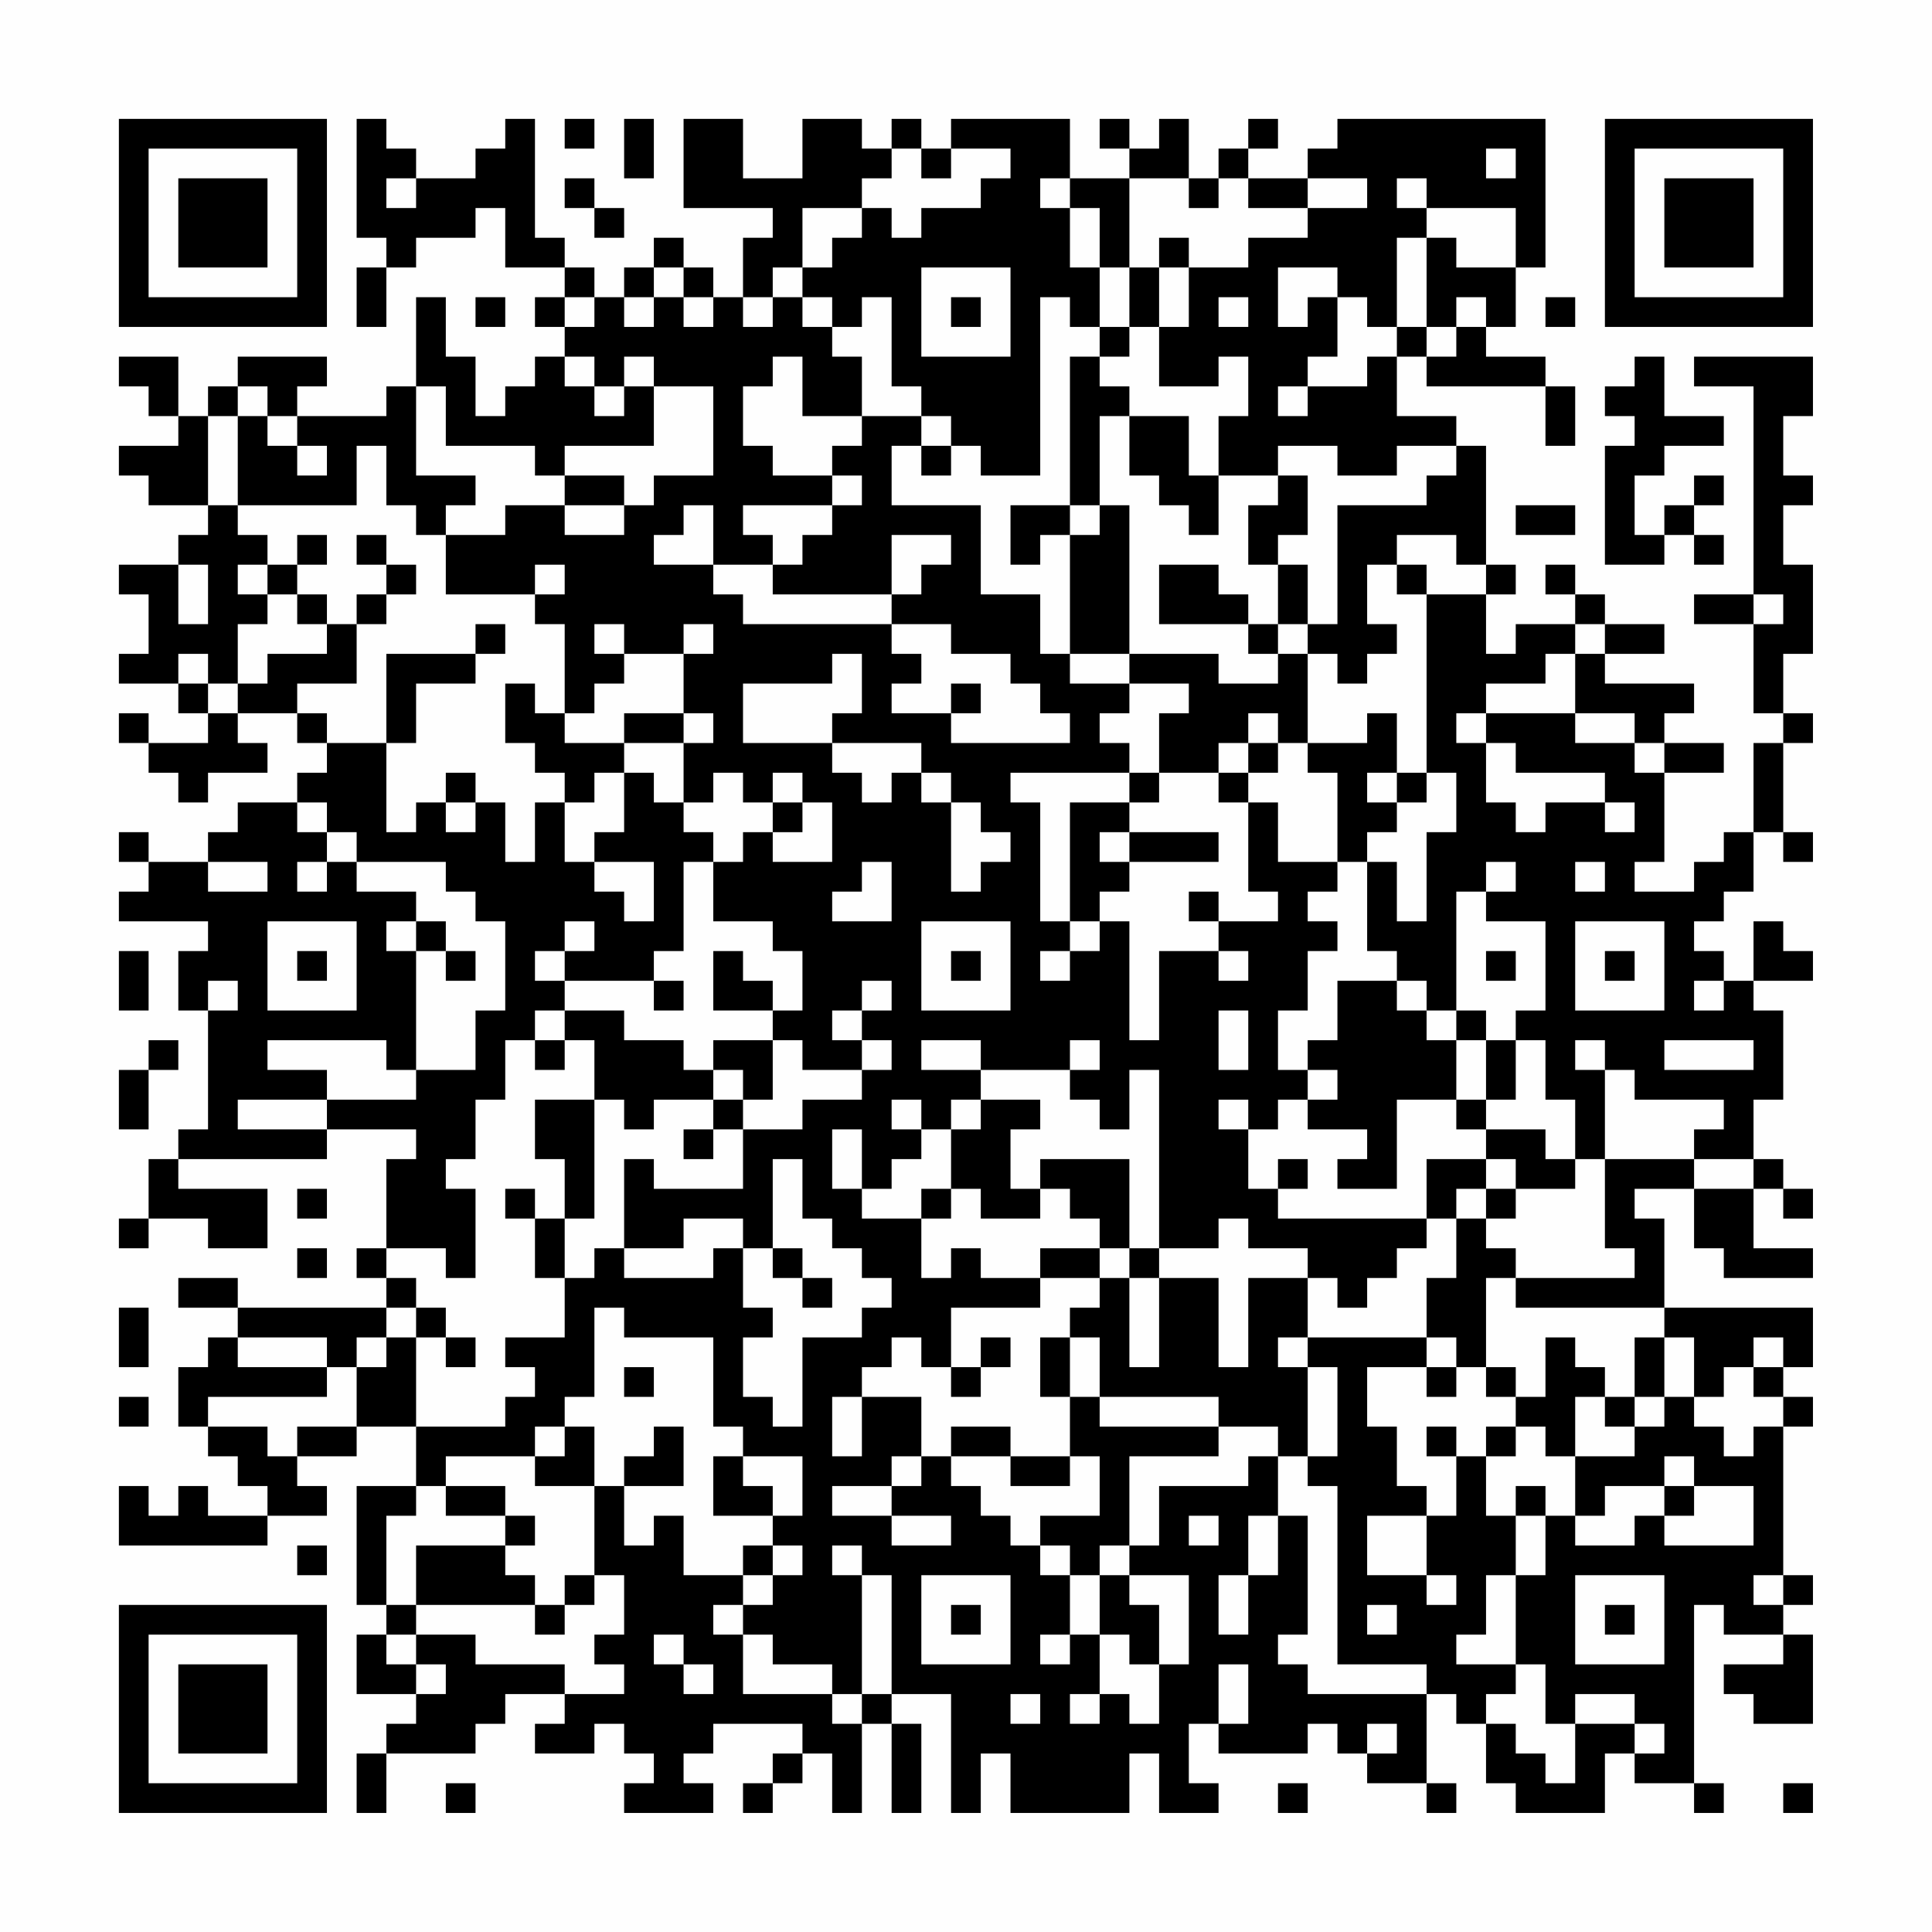 <?xml version="1.0" encoding="UTF-8"?>
<svg xmlns="http://www.w3.org/2000/svg" version="1.1" width="300" height="300" viewBox="0 0 300 300"><rect x="0" y="0" width="300" height="300" fill="#fefefe"/><g transform="scale(4.615)"><g transform="translate(4,4)"><path fill-rule="evenodd" d="M8 0L8 4L9 4L9 5L8 5L8 7L9 7L9 5L10 5L10 4L12 4L12 3L13 3L13 5L15 5L15 6L14 6L14 7L15 7L15 8L14 8L14 9L13 9L13 10L12 10L12 8L11 8L11 6L10 6L10 9L9 9L9 10L6 10L6 9L7 9L7 8L4 8L4 9L3 9L3 10L2 10L2 8L0 8L0 9L1 9L1 10L2 10L2 11L0 11L0 12L1 12L1 13L3 13L3 14L2 14L2 15L0 15L0 16L1 16L1 18L0 18L0 19L2 19L2 20L3 20L3 21L1 21L1 20L0 20L0 21L1 21L1 22L2 22L2 23L3 23L3 22L5 22L5 21L4 21L4 20L6 20L6 21L7 21L7 22L6 22L6 23L4 23L4 24L3 24L3 25L1 25L1 24L0 24L0 25L1 25L1 26L0 26L0 27L3 27L3 28L2 28L2 30L3 30L3 34L2 34L2 35L1 35L1 37L0 37L0 38L1 38L1 37L3 37L3 38L5 38L5 36L2 36L2 35L7 35L7 34L10 34L10 35L9 35L9 38L8 38L8 39L9 39L9 40L4 40L4 39L2 39L2 40L4 40L4 41L3 41L3 42L2 42L2 44L3 44L3 45L4 45L4 46L5 46L5 47L3 47L3 46L2 46L2 47L1 47L1 46L0 46L0 48L5 48L5 47L7 47L7 46L6 46L6 45L8 45L8 44L10 44L10 46L8 46L8 50L9 50L9 51L8 51L8 53L10 53L10 54L9 54L9 55L8 55L8 57L9 57L9 55L12 55L12 54L13 54L13 53L15 53L15 54L14 54L14 55L16 55L16 54L17 54L17 55L18 55L18 56L17 56L17 57L20 57L20 56L19 56L19 55L20 55L20 54L23 54L23 55L22 55L22 56L21 56L21 57L22 57L22 56L23 56L23 55L24 55L24 57L25 57L25 54L26 54L26 57L27 57L27 54L26 54L26 53L28 53L28 57L29 57L29 55L30 55L30 57L34 57L34 55L35 55L35 57L37 57L37 56L36 56L36 54L37 54L37 55L40 55L40 54L41 54L41 55L42 55L42 56L44 56L44 57L45 57L45 56L44 56L44 53L45 53L45 54L46 54L46 56L47 56L47 57L50 57L50 55L51 55L51 56L53 56L53 57L54 57L54 56L53 56L53 50L54 50L54 51L56 51L56 52L54 52L54 53L55 53L55 54L57 54L57 51L56 51L56 50L57 50L57 49L56 49L56 44L57 44L57 43L56 43L56 42L57 42L57 40L52 40L52 37L51 37L51 36L53 36L53 38L54 38L54 39L57 39L57 38L55 38L55 36L56 36L56 37L57 37L57 36L56 36L56 35L55 35L55 33L56 33L56 30L55 30L55 29L57 29L57 28L56 28L56 27L55 27L55 29L54 29L54 28L53 28L53 27L54 27L54 26L55 26L55 24L56 24L56 25L57 25L57 24L56 24L56 21L57 21L57 20L56 20L56 18L57 18L57 15L56 15L56 13L57 13L57 12L56 12L56 10L57 10L57 8L53 8L53 9L55 9L55 16L53 16L53 17L55 17L55 20L56 20L56 21L55 21L55 24L54 24L54 25L53 25L53 26L51 26L51 25L52 25L52 22L54 22L54 21L52 21L52 20L53 20L53 19L50 19L50 18L52 18L52 17L50 17L50 16L49 16L49 15L48 15L48 16L49 16L49 17L47 17L47 18L46 18L46 16L47 16L47 15L46 15L46 11L45 11L45 10L43 10L43 8L44 8L44 9L48 9L48 11L49 11L49 9L48 9L48 8L46 8L46 7L47 7L47 5L48 5L48 0L41 0L41 1L40 1L40 2L38 2L38 1L39 1L39 0L38 0L38 1L37 1L37 2L36 2L36 0L35 0L35 1L34 1L34 0L33 0L33 1L34 1L34 2L32 2L32 0L28 0L28 1L27 1L27 0L26 0L26 1L25 1L25 0L23 0L23 2L21 2L21 0L19 0L19 3L22 3L22 4L21 4L21 6L20 6L20 5L19 5L19 4L18 4L18 5L17 5L17 6L16 6L16 5L15 5L15 4L14 4L14 0L13 0L13 1L12 1L12 2L10 2L10 1L9 1L9 0ZM15 0L15 1L16 1L16 0ZM17 0L17 2L18 2L18 0ZM26 1L26 2L25 2L25 3L23 3L23 5L22 5L22 6L21 6L21 7L22 7L22 6L23 6L23 7L24 7L24 8L25 8L25 10L23 10L23 8L22 8L22 9L21 9L21 11L22 11L22 12L24 12L24 13L21 13L21 14L22 14L22 15L20 15L20 13L19 13L19 14L18 14L18 15L20 15L20 16L21 16L21 17L26 17L26 18L27 18L27 19L26 19L26 20L28 20L28 21L32 21L32 20L31 20L31 19L30 19L30 18L28 18L28 17L26 17L26 16L27 16L27 15L28 15L28 14L26 14L26 16L22 16L22 15L23 15L23 14L24 14L24 13L25 13L25 12L24 12L24 11L25 11L25 10L27 10L27 11L26 11L26 13L29 13L29 16L31 16L31 18L32 18L32 19L34 19L34 20L33 20L33 21L34 21L34 22L30 22L30 23L31 23L31 27L32 27L32 28L31 28L31 29L32 29L32 28L33 28L33 27L34 27L34 31L35 31L35 28L37 28L37 29L38 29L38 28L37 28L37 27L39 27L39 26L38 26L38 23L39 23L39 25L41 25L41 26L40 26L40 27L41 27L41 28L40 28L40 30L39 30L39 32L40 32L40 33L39 33L39 34L38 34L38 33L37 33L37 34L38 34L38 36L39 36L39 37L44 37L44 38L43 38L43 39L42 39L42 40L41 40L41 39L40 39L40 38L38 38L38 37L37 37L37 38L35 38L35 32L34 32L34 34L33 34L33 33L32 33L32 32L33 32L33 31L32 31L32 32L29 32L29 31L27 31L27 32L29 32L29 33L28 33L28 34L27 34L27 33L26 33L26 34L27 34L27 35L26 35L26 36L25 36L25 34L24 34L24 36L25 36L25 37L27 37L27 39L28 39L28 38L29 38L29 39L31 39L31 40L28 40L28 42L27 42L27 41L26 41L26 42L25 42L25 43L24 43L24 45L25 45L25 43L27 43L27 45L26 45L26 46L24 46L24 47L26 47L26 48L28 48L28 47L26 47L26 46L27 46L27 45L28 45L28 46L29 46L29 47L30 47L30 48L31 48L31 49L32 49L32 51L31 51L31 52L32 52L32 51L33 51L33 53L32 53L32 54L33 54L33 53L34 53L34 54L35 54L35 52L36 52L36 49L34 49L34 48L35 48L35 46L38 46L38 45L39 45L39 47L38 47L38 49L37 49L37 51L38 51L38 49L39 49L39 47L40 47L40 51L39 51L39 52L40 52L40 53L44 53L44 52L41 52L41 46L40 46L40 45L41 45L41 42L40 42L40 41L44 41L44 42L42 42L42 44L43 44L43 46L44 46L44 47L42 47L42 49L44 49L44 50L45 50L45 49L44 49L44 47L45 47L45 45L46 45L46 47L47 47L47 49L46 49L46 51L45 51L45 52L47 52L47 53L46 53L46 54L47 54L47 55L48 55L48 56L49 56L49 54L51 54L51 55L52 55L52 54L51 54L51 53L49 53L49 54L48 54L48 52L47 52L47 49L48 49L48 47L49 47L49 48L51 48L51 47L52 47L52 48L55 48L55 46L53 46L53 45L52 45L52 46L50 46L50 47L49 47L49 45L51 45L51 44L52 44L52 43L53 43L53 44L54 44L54 45L55 45L55 44L56 44L56 43L55 43L55 42L56 42L56 41L55 41L55 42L54 42L54 43L53 43L53 41L52 41L52 40L47 40L47 39L51 39L51 38L50 38L50 35L53 35L53 36L55 36L55 35L53 35L53 34L54 34L54 33L51 33L51 32L50 32L50 31L49 31L49 32L50 32L50 35L49 35L49 33L48 33L48 31L47 31L47 30L48 30L48 27L46 27L46 26L47 26L47 25L46 25L46 26L45 26L45 30L44 30L44 29L43 29L43 28L42 28L42 25L43 25L43 27L44 27L44 24L45 24L45 22L44 22L44 16L46 16L46 15L45 15L45 14L43 14L43 15L42 15L42 17L43 17L43 18L42 18L42 19L41 19L41 18L40 18L40 17L41 17L41 13L44 13L44 12L45 12L45 11L43 11L43 12L41 12L41 11L39 11L39 12L37 12L37 10L38 10L38 8L37 8L37 9L35 9L35 7L36 7L36 5L38 5L38 4L40 4L40 3L42 3L42 2L40 2L40 3L38 3L38 2L37 2L37 3L36 3L36 2L34 2L34 5L33 5L33 3L32 3L32 2L31 2L31 3L32 3L32 5L33 5L33 7L32 7L32 6L31 6L31 12L29 12L29 11L28 11L28 10L27 10L27 9L26 9L26 6L25 6L25 7L24 7L24 6L23 6L23 5L24 5L24 4L25 4L25 3L26 3L26 4L27 4L27 3L29 3L29 2L30 2L30 1L28 1L28 2L27 2L27 1ZM46 1L46 2L47 2L47 1ZM9 2L9 3L10 3L10 2ZM15 2L15 3L16 3L16 4L17 4L17 3L16 3L16 2ZM43 2L43 3L44 3L44 4L43 4L43 7L42 7L42 6L41 6L41 5L39 5L39 7L40 7L40 6L41 6L41 8L40 8L40 9L39 9L39 10L40 10L40 9L42 9L42 8L43 8L43 7L44 7L44 8L45 8L45 7L46 7L46 6L45 6L45 7L44 7L44 4L45 4L45 5L47 5L47 3L44 3L44 2ZM35 4L35 5L34 5L34 7L33 7L33 8L32 8L32 13L30 13L30 15L31 15L31 14L32 14L32 18L34 18L34 19L36 19L36 20L35 20L35 22L34 22L34 23L32 23L32 27L33 27L33 26L34 26L34 25L37 25L37 24L34 24L34 23L35 23L35 22L37 22L37 23L38 23L38 22L39 22L39 21L40 21L40 22L41 22L41 25L42 25L42 24L43 24L43 23L44 23L44 22L43 22L43 20L42 20L42 21L40 21L40 18L39 18L39 17L40 17L40 15L39 15L39 14L40 14L40 12L39 12L39 13L38 13L38 15L39 15L39 17L38 17L38 16L37 16L37 15L35 15L35 17L38 17L38 18L39 18L39 19L37 19L37 18L34 18L34 13L33 13L33 10L34 10L34 12L35 12L35 13L36 13L36 14L37 14L37 12L36 12L36 10L34 10L34 9L33 9L33 8L34 8L34 7L35 7L35 5L36 5L36 4ZM18 5L18 6L17 6L17 7L18 7L18 6L19 6L19 7L20 7L20 6L19 6L19 5ZM27 5L27 8L30 8L30 5ZM12 6L12 7L13 7L13 6ZM15 6L15 7L16 7L16 6ZM28 6L28 7L29 7L29 6ZM37 6L37 7L38 7L38 6ZM48 6L48 7L49 7L49 6ZM15 8L15 9L16 9L16 10L17 10L17 9L18 9L18 11L15 11L15 12L14 12L14 11L11 11L11 9L10 9L10 12L12 12L12 13L11 13L11 14L10 14L10 13L9 13L9 11L8 11L8 13L4 13L4 10L5 10L5 11L6 11L6 12L7 12L7 11L6 11L6 10L5 10L5 9L4 9L4 10L3 10L3 13L4 13L4 14L5 14L5 15L4 15L4 16L5 16L5 17L4 17L4 19L3 19L3 18L2 18L2 19L3 19L3 20L4 20L4 19L5 19L5 18L7 18L7 17L8 17L8 19L6 19L6 20L7 20L7 21L9 21L9 24L10 24L10 23L11 23L11 24L12 24L12 23L13 23L13 25L14 25L14 23L15 23L15 25L16 25L16 26L17 26L17 27L18 27L18 25L16 25L16 24L17 24L17 22L18 22L18 23L19 23L19 24L20 24L20 25L19 25L19 28L18 28L18 29L15 29L15 28L16 28L16 27L15 27L15 28L14 28L14 29L15 29L15 30L14 30L14 31L13 31L13 33L12 33L12 35L11 35L11 36L12 36L12 39L11 39L11 38L9 38L9 39L10 39L10 40L9 40L9 41L8 41L8 42L7 42L7 41L4 41L4 42L7 42L7 43L3 43L3 44L5 44L5 45L6 45L6 44L8 44L8 42L9 42L9 41L10 41L10 44L13 44L13 43L14 43L14 42L13 42L13 41L15 41L15 39L16 39L16 38L17 38L17 39L20 39L20 38L21 38L21 40L22 40L22 41L21 41L21 43L22 43L22 44L23 44L23 41L25 41L25 40L26 40L26 39L25 39L25 38L24 38L24 37L23 37L23 35L22 35L22 38L21 38L21 37L19 37L19 38L17 38L17 35L18 35L18 36L21 36L21 34L23 34L23 33L25 33L25 32L26 32L26 31L25 31L25 30L26 30L26 29L25 29L25 30L24 30L24 31L25 31L25 32L23 32L23 31L22 31L22 30L23 30L23 28L22 28L22 27L20 27L20 25L21 25L21 24L22 24L22 25L24 25L24 23L23 23L23 22L22 22L22 23L21 23L21 22L20 22L20 23L19 23L19 21L20 21L20 20L19 20L19 18L20 18L20 17L19 17L19 18L17 18L17 17L16 17L16 18L17 18L17 19L16 19L16 20L15 20L15 17L14 17L14 16L15 16L15 15L14 15L14 16L11 16L11 14L13 14L13 13L15 13L15 14L17 14L17 13L18 13L18 12L20 12L20 9L18 9L18 8L17 8L17 9L16 9L16 8ZM51 8L51 9L50 9L50 10L51 10L51 11L50 11L50 15L52 15L52 14L53 14L53 15L54 15L54 14L53 14L53 13L54 13L54 12L53 12L53 13L52 13L52 14L51 14L51 12L52 12L52 11L54 11L54 10L52 10L52 8ZM27 11L27 12L28 12L28 11ZM15 12L15 13L17 13L17 12ZM32 13L32 14L33 14L33 13ZM47 13L47 14L49 14L49 13ZM6 14L6 15L5 15L5 16L6 16L6 17L7 17L7 16L6 16L6 15L7 15L7 14ZM8 14L8 15L9 15L9 16L8 16L8 17L9 17L9 16L10 16L10 15L9 15L9 14ZM2 15L2 17L3 17L3 15ZM43 15L43 16L44 16L44 15ZM55 16L55 17L56 17L56 16ZM12 17L12 18L9 18L9 21L10 21L10 19L12 19L12 18L13 18L13 17ZM49 17L49 18L48 18L48 19L46 19L46 20L45 20L45 21L46 21L46 23L47 23L47 24L48 24L48 23L50 23L50 24L51 24L51 23L50 23L50 22L47 22L47 21L46 21L46 20L49 20L49 21L51 21L51 22L52 22L52 21L51 21L51 20L49 20L49 18L50 18L50 17ZM24 18L24 19L21 19L21 21L24 21L24 22L25 22L25 23L26 23L26 22L27 22L27 23L28 23L28 26L29 26L29 25L30 25L30 24L29 24L29 23L28 23L28 22L27 22L27 21L24 21L24 20L25 20L25 18ZM13 19L13 21L14 21L14 22L15 22L15 23L16 23L16 22L17 22L17 21L19 21L19 20L17 20L17 21L15 21L15 20L14 20L14 19ZM28 19L28 20L29 20L29 19ZM38 20L38 21L37 21L37 22L38 22L38 21L39 21L39 20ZM11 22L11 23L12 23L12 22ZM42 22L42 23L43 23L43 22ZM6 23L6 24L7 24L7 25L6 25L6 26L7 26L7 25L8 25L8 26L10 26L10 27L9 27L9 28L10 28L10 32L9 32L9 31L5 31L5 32L7 32L7 33L4 33L4 34L7 34L7 33L10 33L10 32L12 32L12 30L13 30L13 27L12 27L12 26L11 26L11 25L8 25L8 24L7 24L7 23ZM22 23L22 24L23 24L23 23ZM33 24L33 25L34 25L34 24ZM3 25L3 26L5 26L5 25ZM25 25L25 26L24 26L24 27L26 27L26 25ZM49 25L49 26L50 26L50 25ZM36 26L36 27L37 27L37 26ZM5 27L5 30L8 30L8 27ZM10 27L10 28L11 28L11 29L12 29L12 28L11 28L11 27ZM27 27L27 30L30 30L30 27ZM49 27L49 30L52 30L52 27ZM0 28L0 30L1 30L1 28ZM6 28L6 29L7 29L7 28ZM20 28L20 30L22 30L22 29L21 29L21 28ZM28 28L28 29L29 29L29 28ZM46 28L46 29L47 29L47 28ZM50 28L50 29L51 29L51 28ZM3 29L3 30L4 30L4 29ZM18 29L18 30L19 30L19 29ZM41 29L41 31L40 31L40 32L41 32L41 33L40 33L40 34L42 34L42 35L41 35L41 36L43 36L43 33L45 33L45 34L46 34L46 35L44 35L44 37L45 37L45 39L44 39L44 41L45 41L45 42L44 42L44 43L45 43L45 42L46 42L46 43L47 43L47 44L46 44L46 45L47 45L47 44L48 44L48 45L49 45L49 43L50 43L50 44L51 44L51 43L52 43L52 41L51 41L51 43L50 43L50 42L49 42L49 41L48 41L48 43L47 43L47 42L46 42L46 39L47 39L47 38L46 38L46 37L47 37L47 36L49 36L49 35L48 35L48 34L46 34L46 33L47 33L47 31L46 31L46 30L45 30L45 31L44 31L44 30L43 30L43 29ZM53 29L53 30L54 30L54 29ZM15 30L15 31L14 31L14 32L15 32L15 31L16 31L16 33L14 33L14 35L15 35L15 37L14 37L14 36L13 36L13 37L14 37L14 39L15 39L15 37L16 37L16 33L17 33L17 34L18 34L18 33L20 33L20 34L19 34L19 35L20 35L20 34L21 34L21 33L22 33L22 31L20 31L20 32L19 32L19 31L17 31L17 30ZM37 30L37 32L38 32L38 30ZM1 31L1 32L0 32L0 34L1 34L1 32L2 32L2 31ZM45 31L45 33L46 33L46 31ZM52 31L52 32L55 32L55 31ZM20 32L20 33L21 33L21 32ZM29 33L29 34L28 34L28 36L27 36L27 37L28 37L28 36L29 36L29 37L31 37L31 36L32 36L32 37L33 37L33 38L31 38L31 39L33 39L33 40L32 40L32 41L31 41L31 43L32 43L32 45L30 45L30 44L28 44L28 45L30 45L30 46L32 46L32 45L33 45L33 47L31 47L31 48L32 48L32 49L33 49L33 51L34 51L34 52L35 52L35 50L34 50L34 49L33 49L33 48L34 48L34 45L37 45L37 44L39 44L39 45L40 45L40 42L39 42L39 41L40 41L40 39L38 39L38 42L37 42L37 39L35 39L35 38L34 38L34 35L31 35L31 36L30 36L30 34L31 34L31 33ZM39 35L39 36L40 36L40 35ZM46 35L46 36L45 36L45 37L46 37L46 36L47 36L47 35ZM6 36L6 37L7 37L7 36ZM6 38L6 39L7 39L7 38ZM22 38L22 39L23 39L23 40L24 40L24 39L23 39L23 38ZM33 38L33 39L34 39L34 42L35 42L35 39L34 39L34 38ZM0 40L0 42L1 42L1 40ZM10 40L10 41L11 41L11 42L12 42L12 41L11 41L11 40ZM16 40L16 43L15 43L15 44L14 44L14 45L11 45L11 46L10 46L10 47L9 47L9 50L10 50L10 51L9 51L9 52L10 52L10 53L11 53L11 52L10 52L10 51L12 51L12 52L15 52L15 53L17 53L17 52L16 52L16 51L17 51L17 49L16 49L16 46L17 46L17 48L18 48L18 47L19 47L19 49L21 49L21 50L20 50L20 51L21 51L21 53L24 53L24 54L25 54L25 53L26 53L26 49L25 49L25 48L24 48L24 49L25 49L25 53L24 53L24 52L22 52L22 51L21 51L21 50L22 50L22 49L23 49L23 48L22 48L22 47L23 47L23 45L21 45L21 44L20 44L20 41L17 41L17 40ZM29 41L29 42L28 42L28 43L29 43L29 42L30 42L30 41ZM32 41L32 43L33 43L33 44L37 44L37 43L33 43L33 41ZM17 42L17 43L18 43L18 42ZM0 43L0 44L1 44L1 43ZM15 44L15 45L14 45L14 46L16 46L16 44ZM18 44L18 45L17 45L17 46L19 46L19 44ZM44 44L44 45L45 45L45 44ZM20 45L20 47L22 47L22 46L21 46L21 45ZM11 46L11 47L13 47L13 48L10 48L10 50L14 50L14 51L15 51L15 50L16 50L16 49L15 49L15 50L14 50L14 49L13 49L13 48L14 48L14 47L13 47L13 46ZM47 46L47 47L48 47L48 46ZM52 46L52 47L53 47L53 46ZM36 47L36 48L37 48L37 47ZM6 48L6 49L7 49L7 48ZM21 48L21 49L22 49L22 48ZM27 49L27 52L30 52L30 49ZM49 49L49 52L52 52L52 49ZM55 49L55 50L56 50L56 49ZM28 50L28 51L29 51L29 50ZM42 50L42 51L43 51L43 50ZM50 50L50 51L51 51L51 50ZM18 51L18 52L19 52L19 53L20 53L20 52L19 52L19 51ZM37 52L37 54L38 54L38 52ZM30 53L30 54L31 54L31 53ZM42 54L42 55L43 55L43 54ZM11 56L11 57L12 57L12 56ZM39 56L39 57L40 57L40 56ZM56 56L56 57L57 57L57 56ZM0 0L0 7L7 7L7 0ZM1 1L1 6L6 6L6 1ZM2 2L2 5L5 5L5 2ZM50 0L50 7L57 7L57 0ZM51 1L51 6L56 6L56 1ZM52 2L52 5L55 5L55 2ZM0 50L0 57L7 57L7 50ZM1 51L1 56L6 56L6 51ZM2 52L2 55L5 55L5 52Z" fill="#000000"/></g></g></svg>
